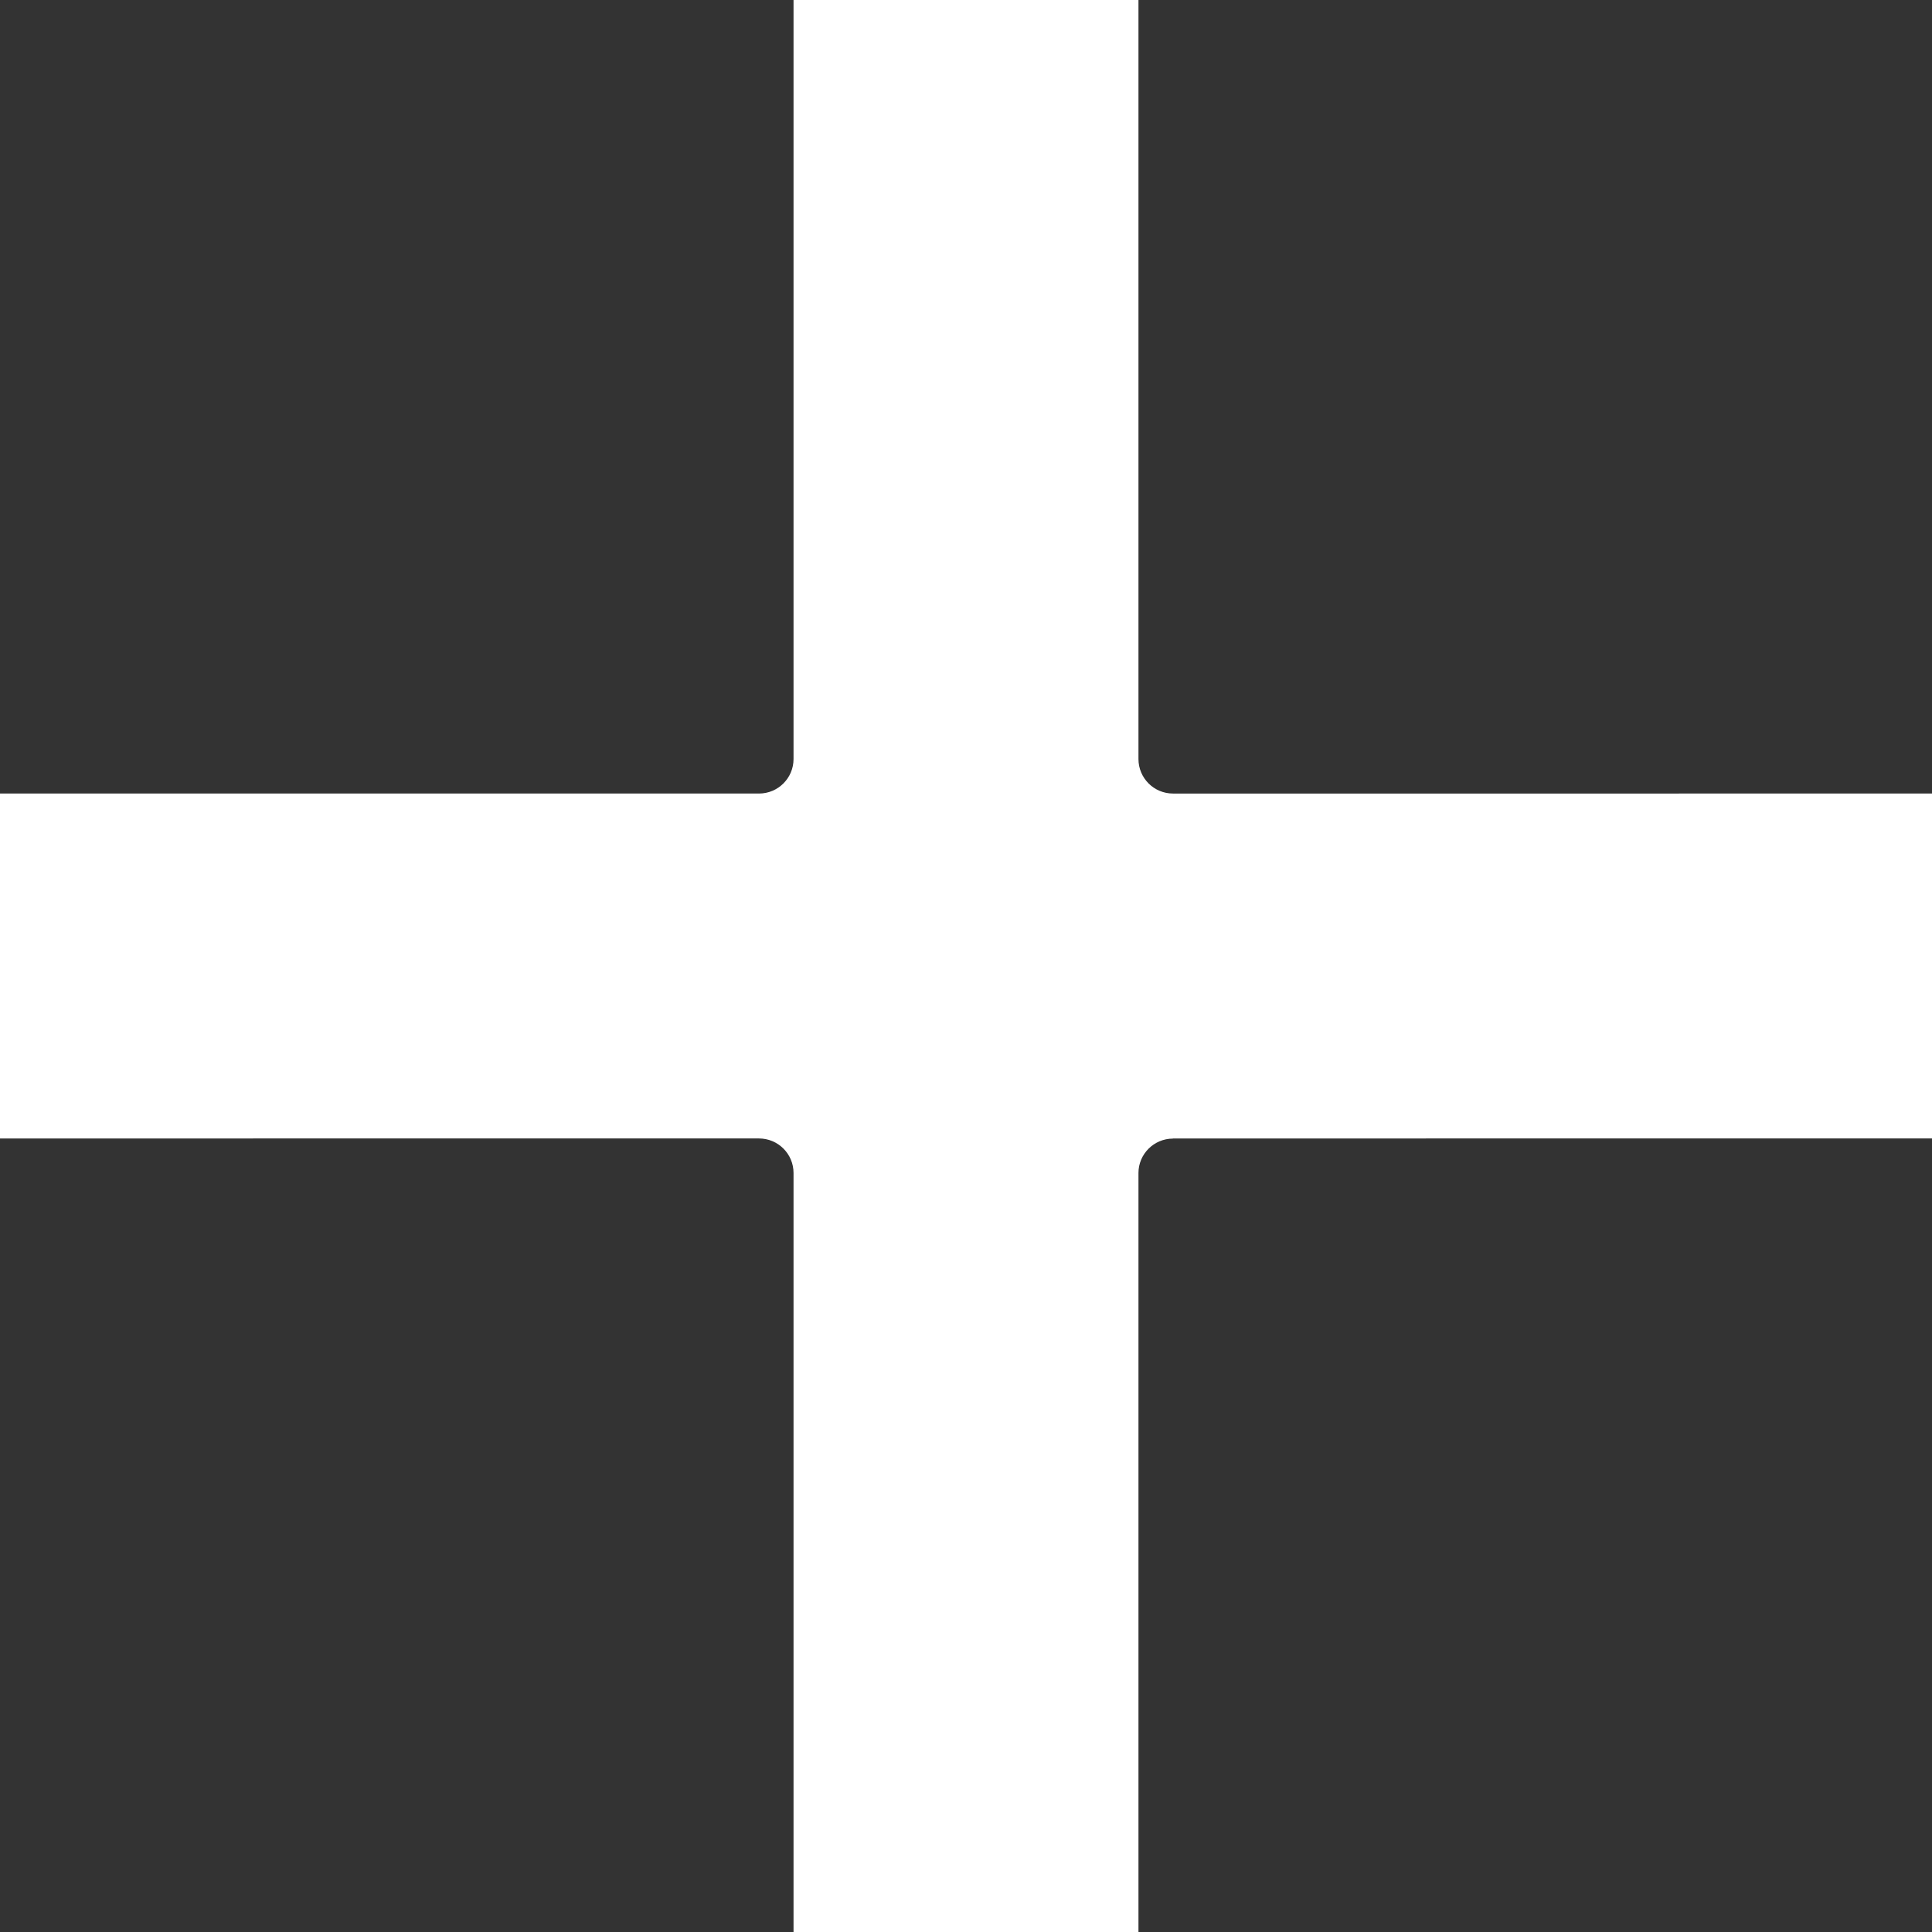 <svg xmlns="http://www.w3.org/2000/svg" width="15" height="15" fill="none" viewBox="0 0 15 15">
    <rect x="0" y="0" width="15" height="15" fill="#333333" stroke="none"/>
    <path fill="#fff" d="M9.107 8.84c-.148 0-.268.12-.268.267V15H6.161V9.107c0-.148-.12-.268-.268-.268H0V6.161h5.893c.148 0 .268-.12.268-.268V0h2.678v5.893c0 .148.12.268.268.268H15v2.678H9.107z"/>
</svg>
